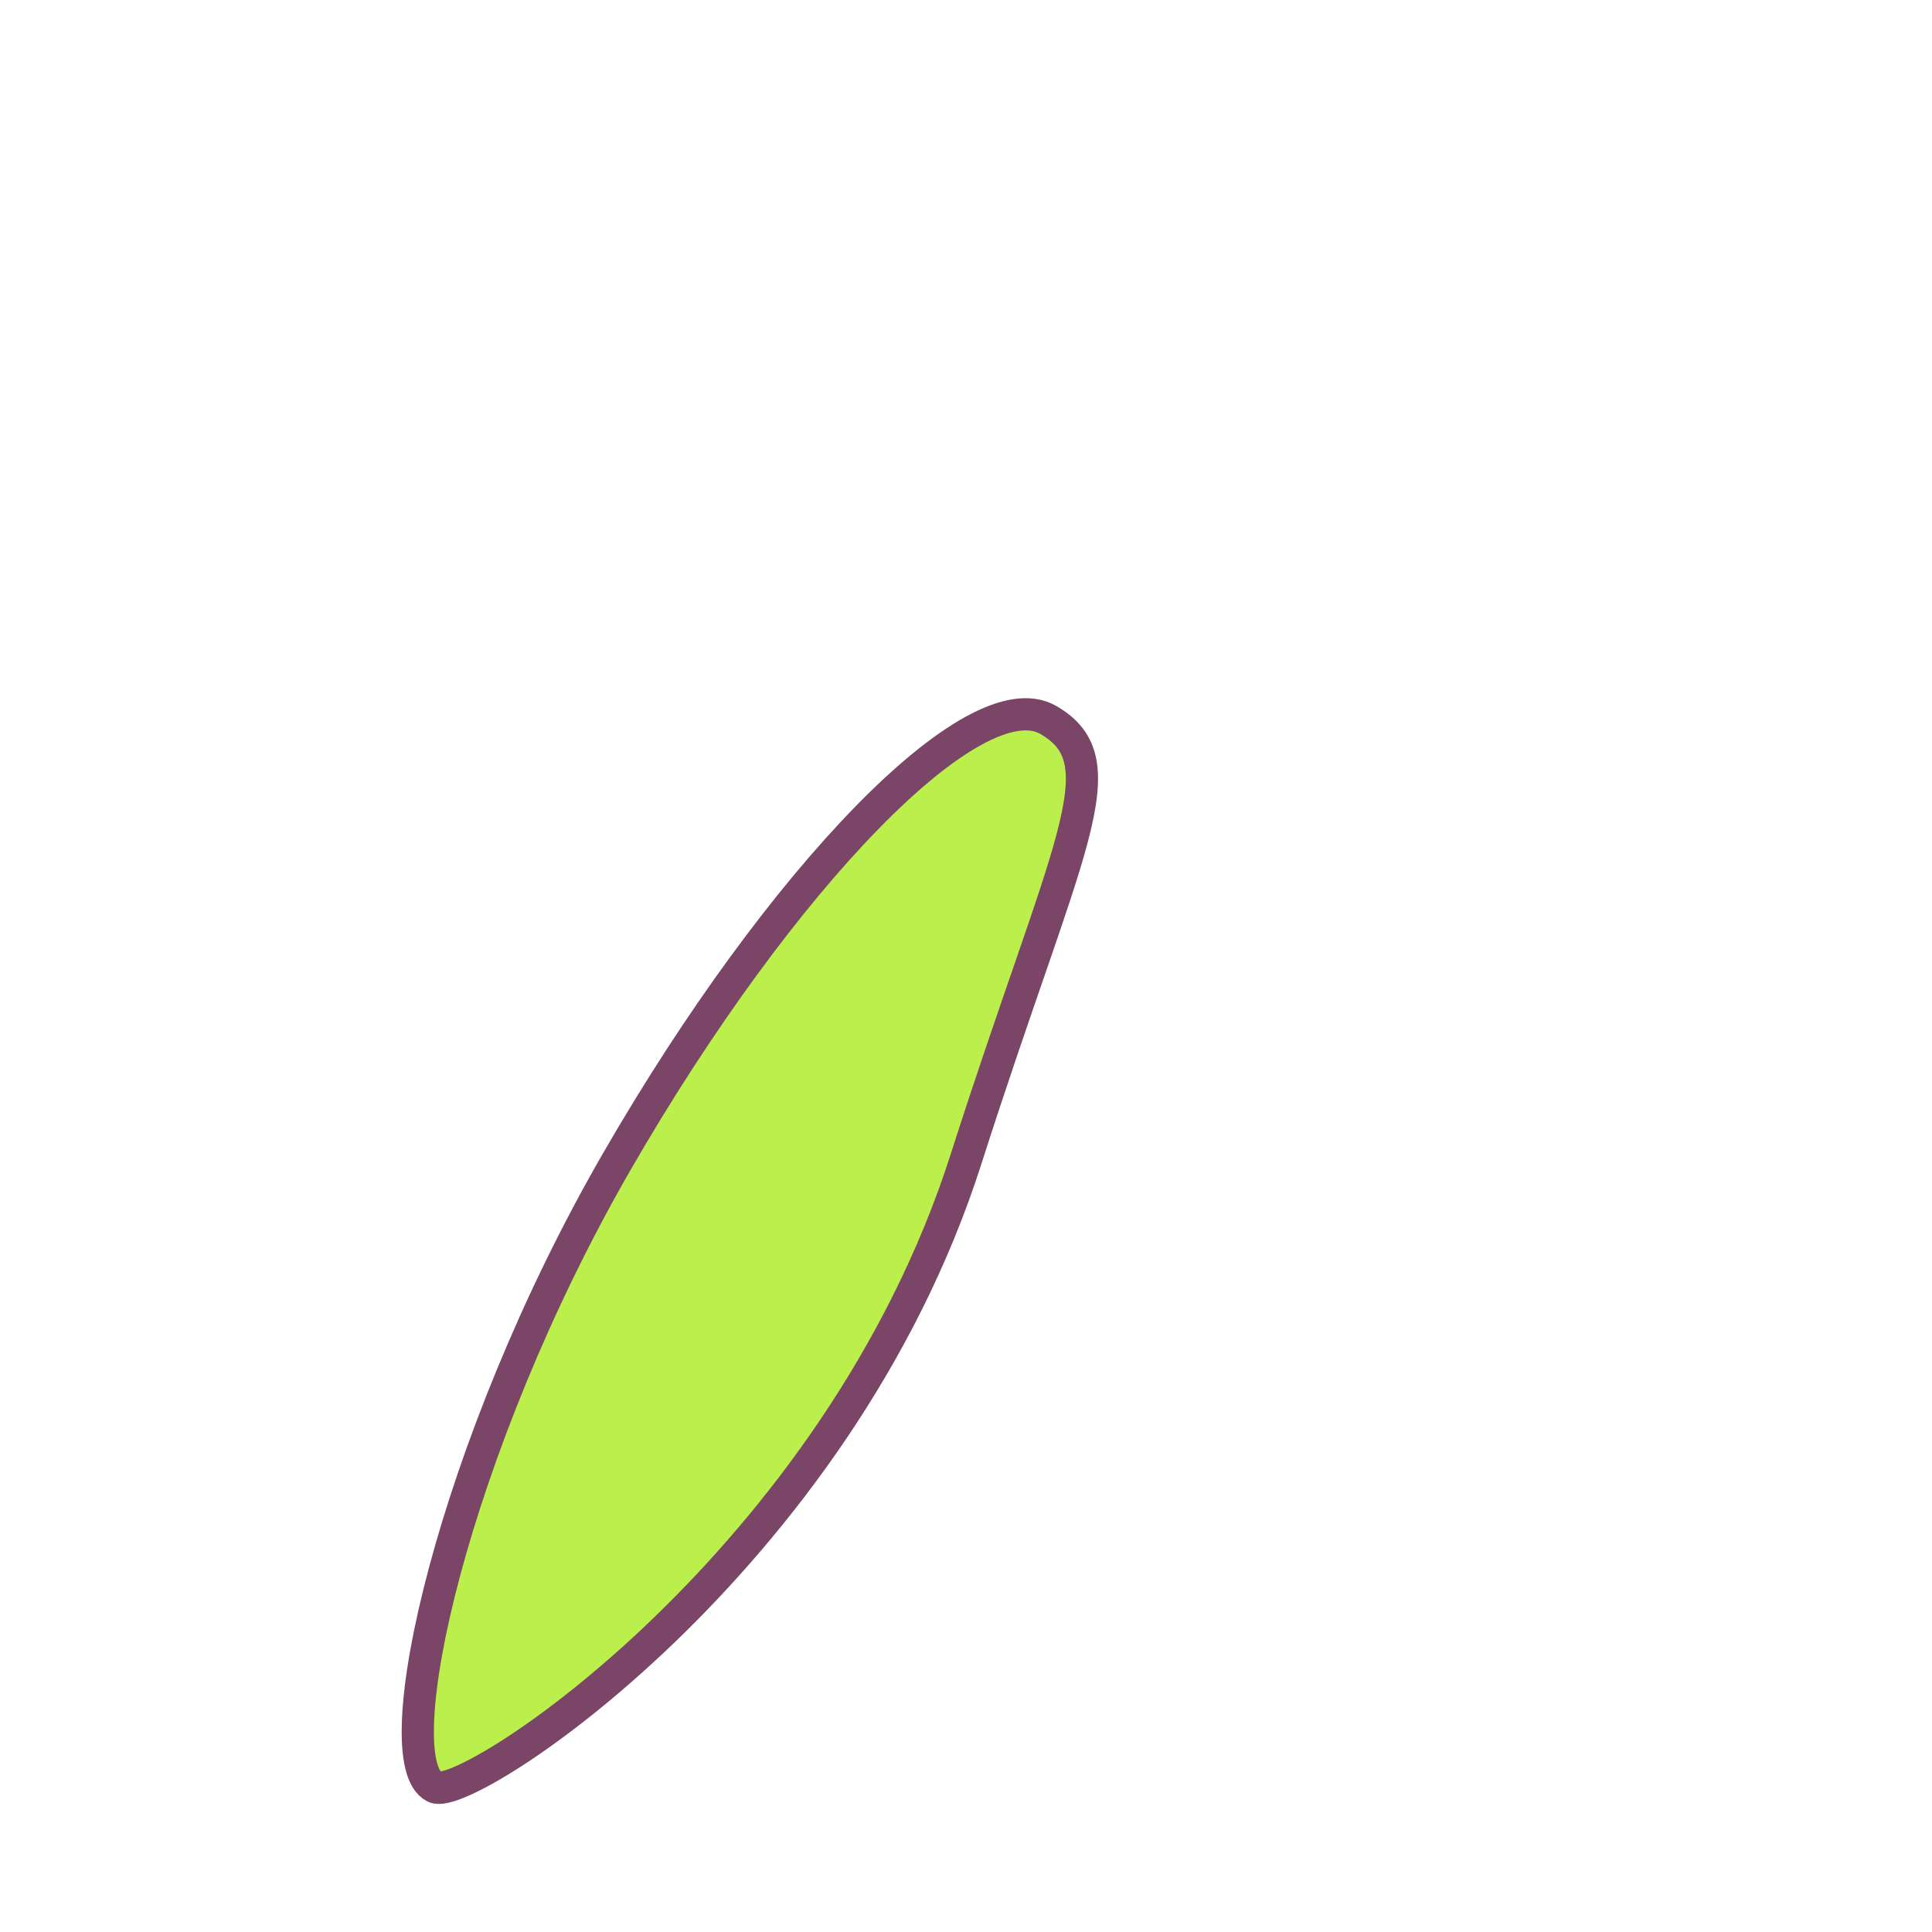 <svg xmlns="http://www.w3.org/2000/svg" viewBox="0 0 120 120"><title>Asset 50</title><path d="M38.332,72.111C28.084,89.862,23.778,109.389,27,111c2,1,25-14,33-39,6.247-19.522,9.66-24.656,5.116-27.28S48.581,54.36,38.332,72.111Z" fill="#bbef4b" stroke="#7a4567" stroke-linecap="round" stroke-linejoin="round" stroke-width="2"/><rect width="120" height="120" fill="none"/></svg>
